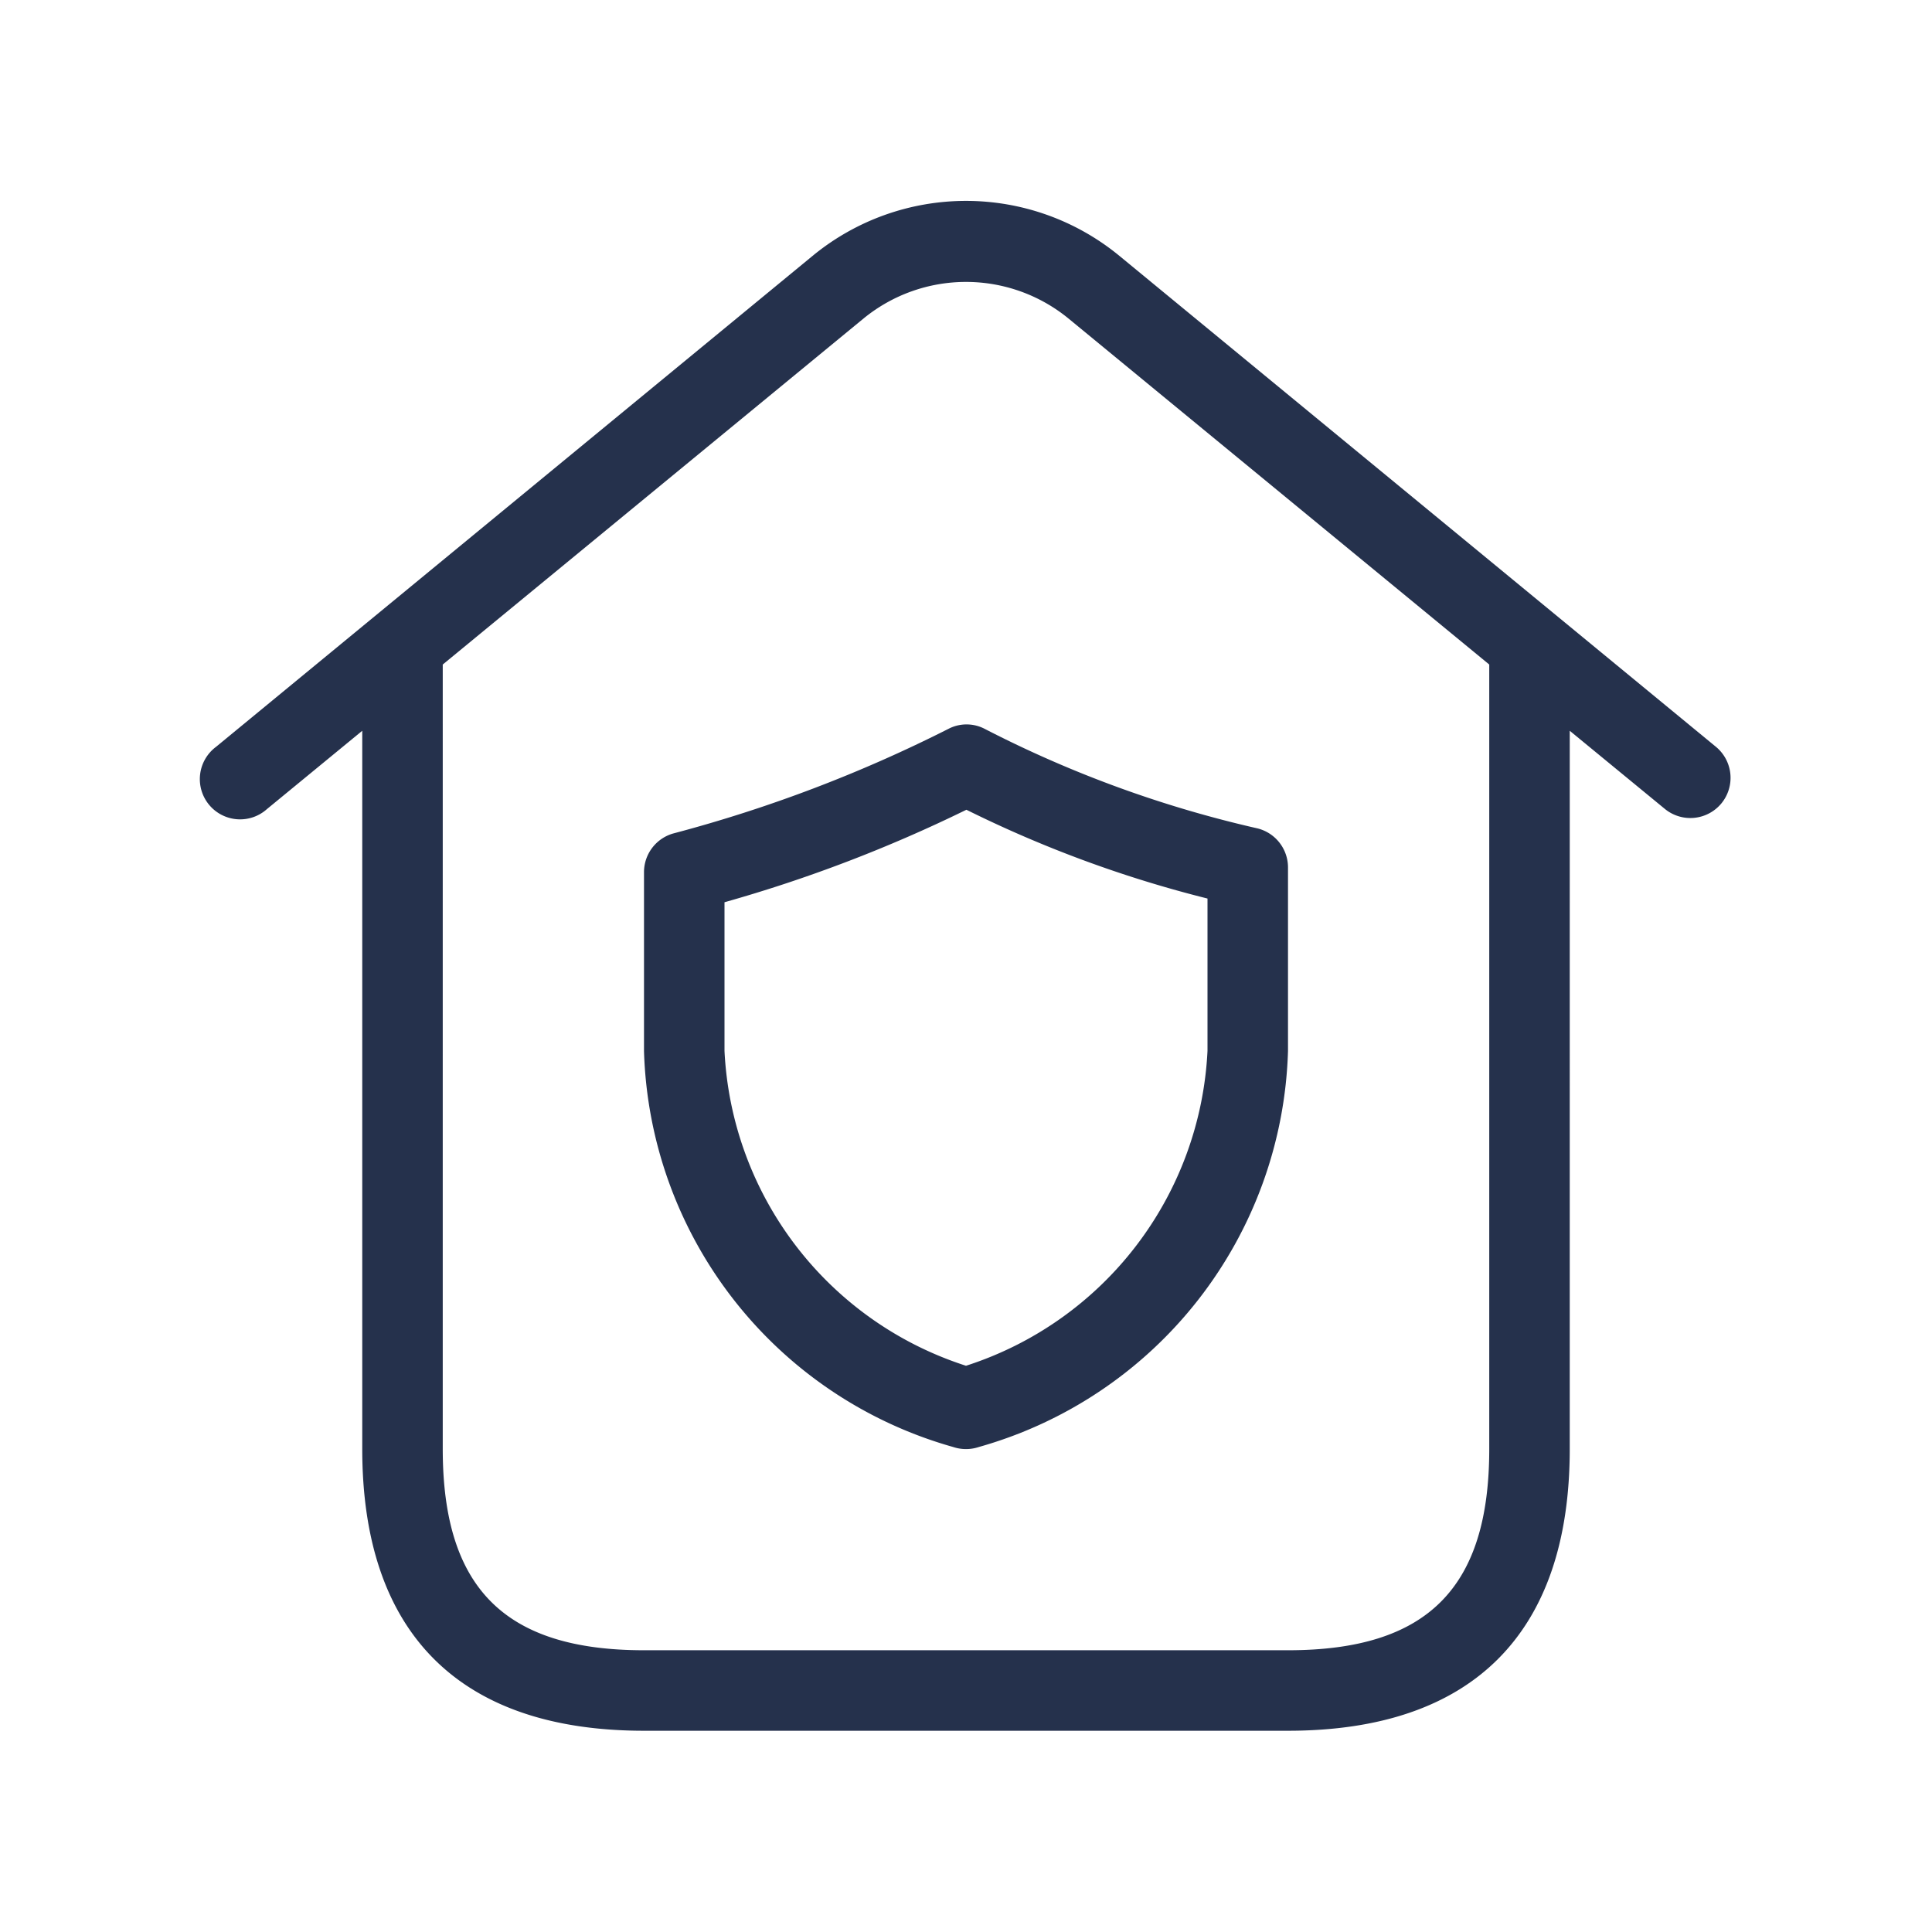 <svg id="Layer" xmlns="http://www.w3.org/2000/svg" viewBox="0 0 24 24"><defs><style>.cls-1{fill:#25314c;}</style></defs><path id="home-roof-shield" class="cls-1" d="M21.317,9.278l-7.412-6.1a3,3,0,0,0-3.81,0l-7.412,6.1a.5.5,0,1,0,.634.772L4.5,9.078V18c0,2.29,1.21,3.5,3.5,3.5h8c2.29,0,3.5-1.21,3.5-3.5V9.078l1.183.972a.5.5,0,0,0,.7-.069A.5.5,0,0,0,21.317,9.278ZM18.5,18c0,1.729-.771,2.5-2.5,2.5H8c-1.729,0-2.5-.771-2.5-2.5V8.255l5.229-4.3a2.01,2.01,0,0,1,2.542,0l5.229,4.3ZM11.782,9.054a17.445,17.445,0,0,1-3.42,1.3.5.5,0,0,0-.362.48v2.223a5.272,5.272,0,0,0,3.84,4.918.505.505,0,0,0,.32,0A5.272,5.272,0,0,0,16,13.056V10.775a.5.5,0,0,0-.377-.484,14.316,14.316,0,0,1-3.389-1.236A.488.488,0,0,0,11.782,9.054Zm3.218,4a4.33,4.33,0,0,1-3,3.912,4.33,4.33,0,0,1-3-3.912V11.208a17.827,17.827,0,0,0,3.005-1.149A14.829,14.829,0,0,0,15,11.162Z"/></svg>